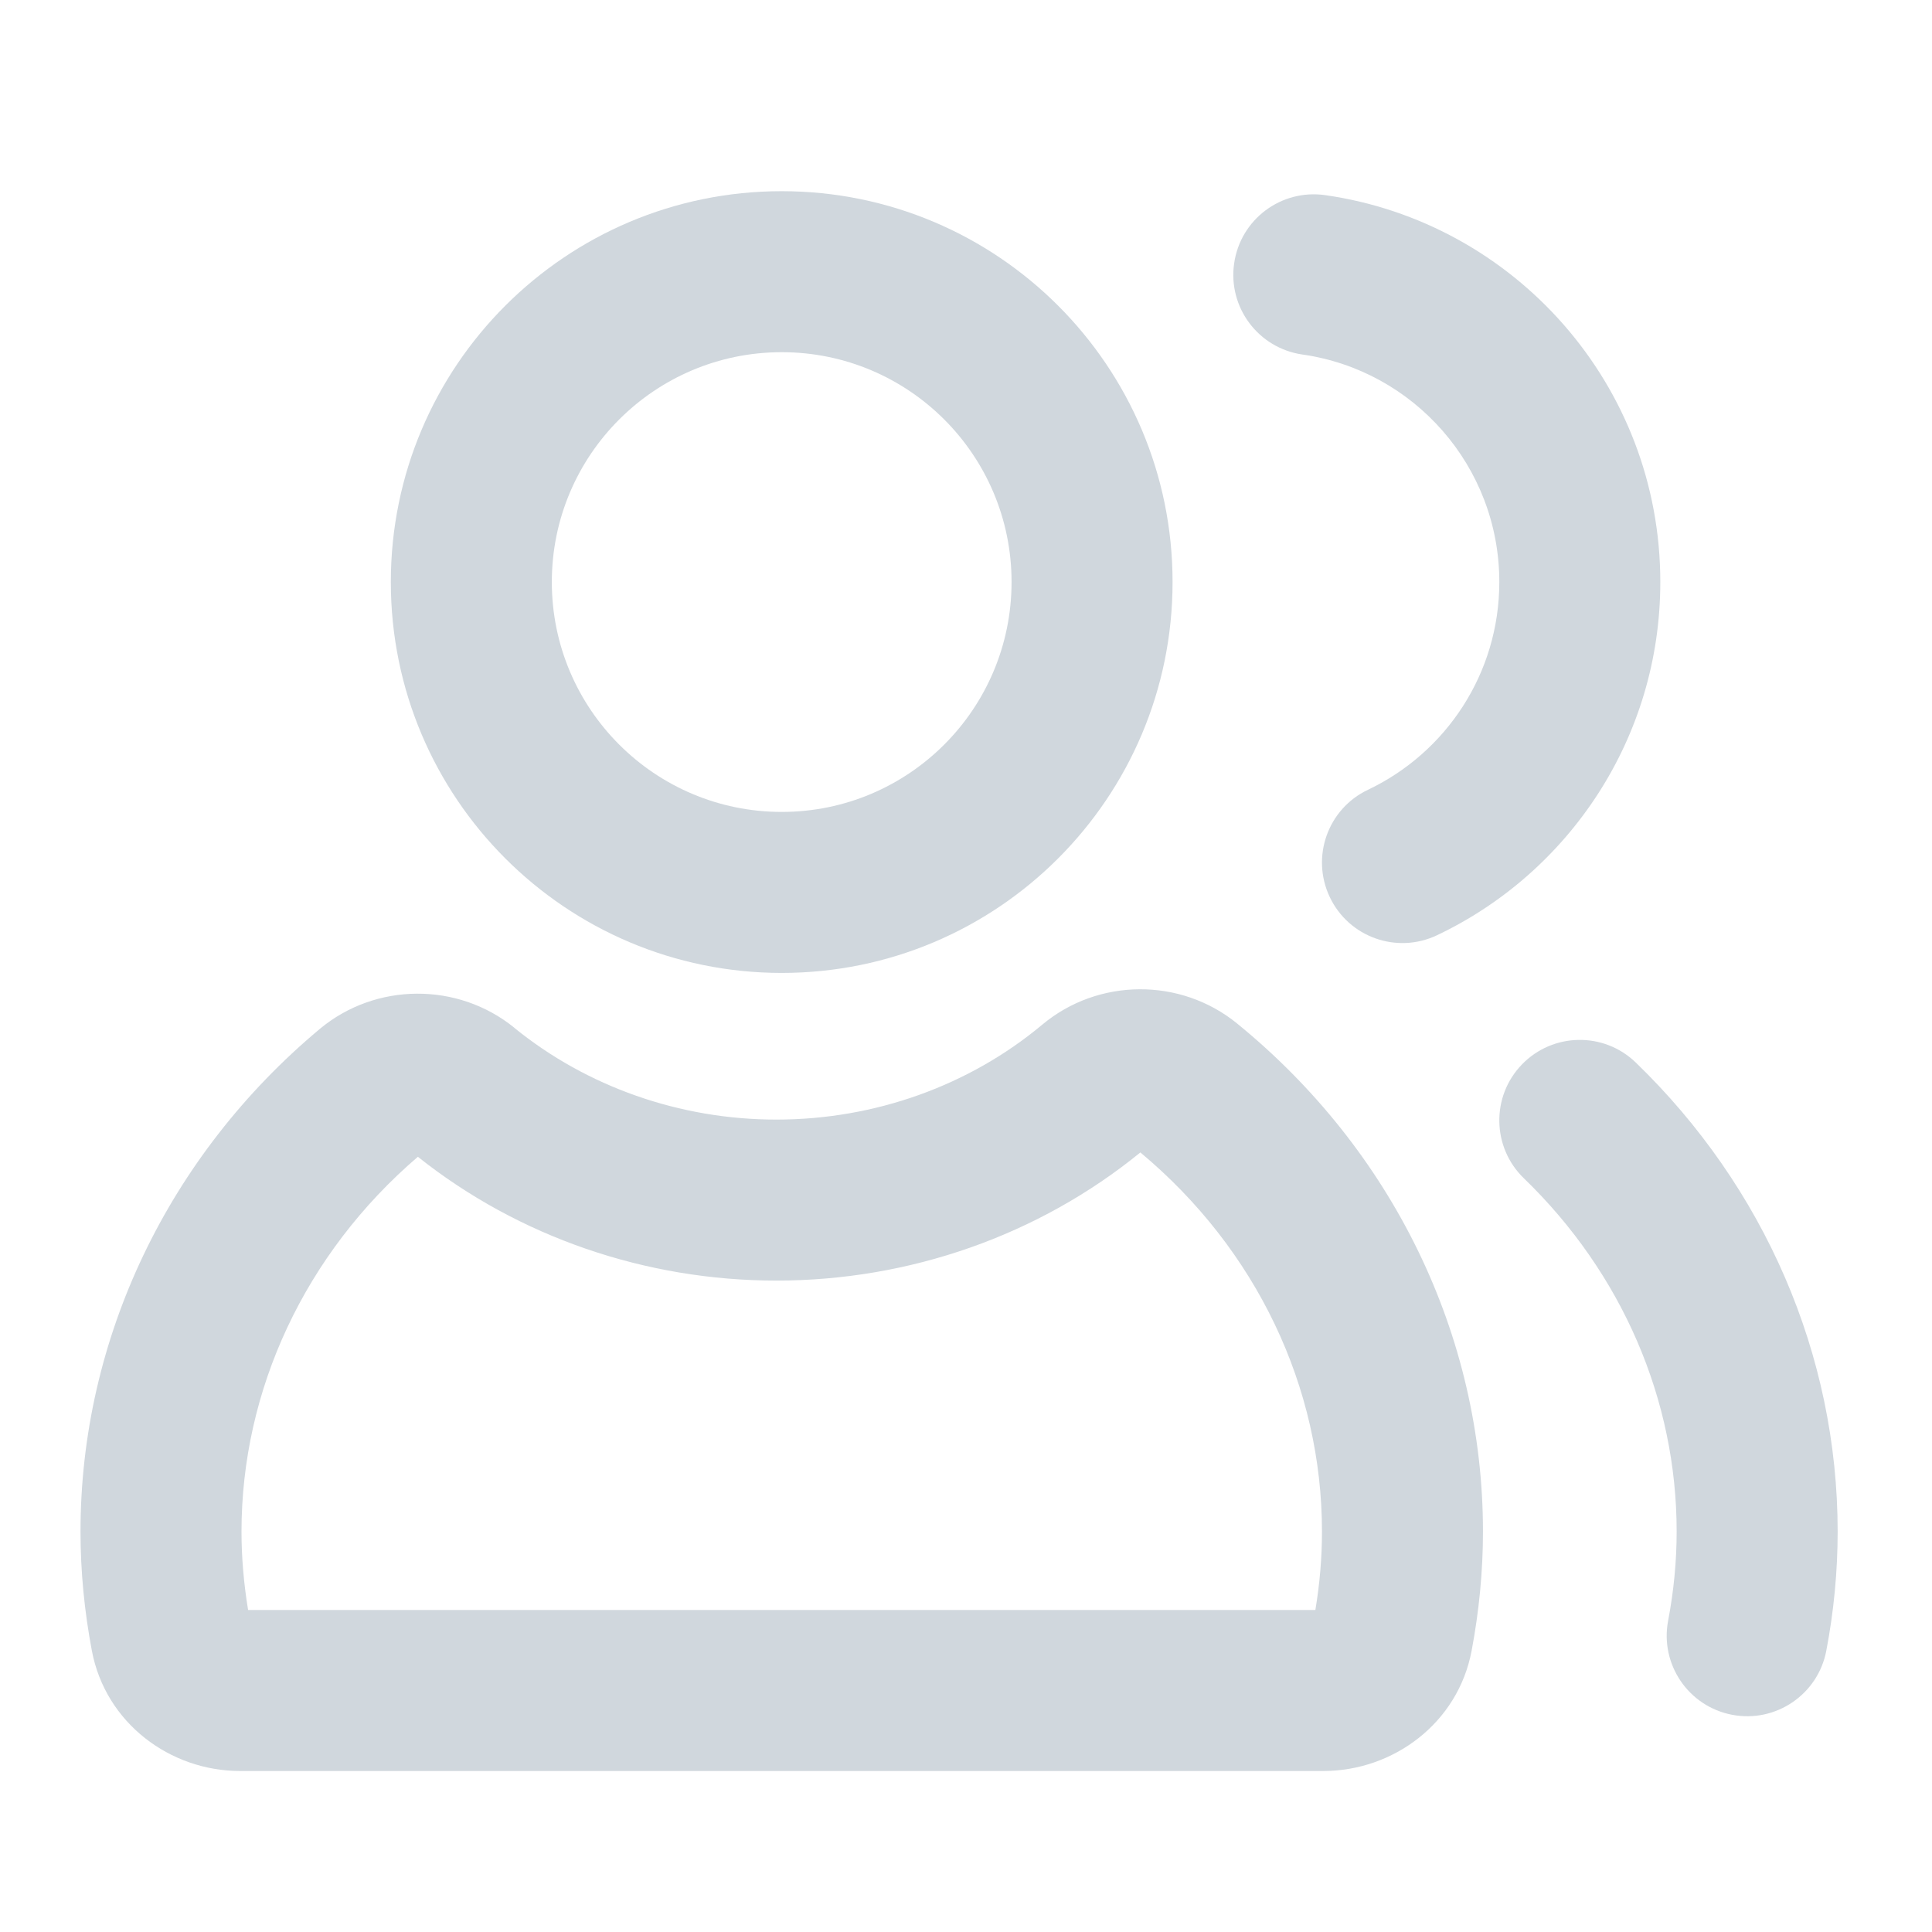 <svg width="24" height="24" viewBox="0 0 24 24" fill="none" xmlns="http://www.w3.org/2000/svg">
<path fill-rule="evenodd" clip-rule="evenodd" d="M4.855 7.23C4.855 4.549 7.029 2.375 9.711 2.375C12.393 2.375 14.566 4.549 14.566 7.23C14.566 9.912 12.393 12.086 9.711 12.086C7.029 12.086 4.855 9.912 4.855 7.23ZM9.711 4.375C8.134 4.375 6.855 5.653 6.855 7.23C6.855 8.807 8.134 10.086 9.711 10.086C11.288 10.086 12.566 8.807 12.566 7.23C12.566 5.653 11.288 4.375 9.711 4.375Z" fill="#D0D7DD"/>
<path fill-rule="evenodd" clip-rule="evenodd" d="M2.981 22H16.44C17.304 22 18.111 21.409 18.281 20.506C18.374 20.014 18.422 19.516 18.422 19.026C18.422 16.584 17.297 14.285 15.366 12.713L15.365 12.712C14.664 12.143 13.643 12.148 12.948 12.728C12.042 13.485 10.869 13.908 9.644 13.908C8.444 13.908 7.288 13.499 6.389 12.768L6.388 12.766C5.687 12.198 4.667 12.203 3.972 12.782L3.971 12.783C2.093 14.353 1 16.625 1 19.026C1 19.517 1.048 20.014 1.141 20.505C1.311 21.407 2.116 22 2.981 22ZM9.644 15.908C11.298 15.908 12.901 15.347 14.166 14.316C15.611 15.521 16.422 17.235 16.422 19.026C16.422 19.345 16.395 19.672 16.34 20H3.082C3.028 19.671 3 19.344 3 19.026C3 17.266 3.789 15.572 5.191 14.37C6.444 15.367 8.023 15.908 9.644 15.908Z" fill="#D0D7DD"/>
<path d="M20.32 13.199C19.923 12.815 19.29 12.826 18.906 13.223C18.522 13.62 18.533 14.253 18.93 14.637C20.15 15.816 20.828 17.388 20.828 19.026C20.828 19.388 20.793 19.761 20.722 20.133C20.619 20.676 20.976 21.199 21.518 21.302C22.061 21.405 22.584 21.048 22.687 20.506C22.781 20.014 22.828 19.516 22.828 19.026C22.828 16.826 21.915 14.741 20.32 13.199Z" fill="#D0D7DD"/>
<path d="M16.462 2.424C15.915 2.346 15.409 2.725 15.331 3.272C15.252 3.819 15.632 4.325 16.179 4.404C17.562 4.601 18.625 5.792 18.625 7.23C18.625 8.368 17.96 9.352 16.993 9.811C16.494 10.048 16.282 10.645 16.519 11.144C16.756 11.643 17.352 11.855 17.851 11.618C19.489 10.84 20.625 9.169 20.625 7.23C20.625 4.783 18.816 2.76 16.462 2.424Z" fill="#D0D7DD"/>
</svg>
